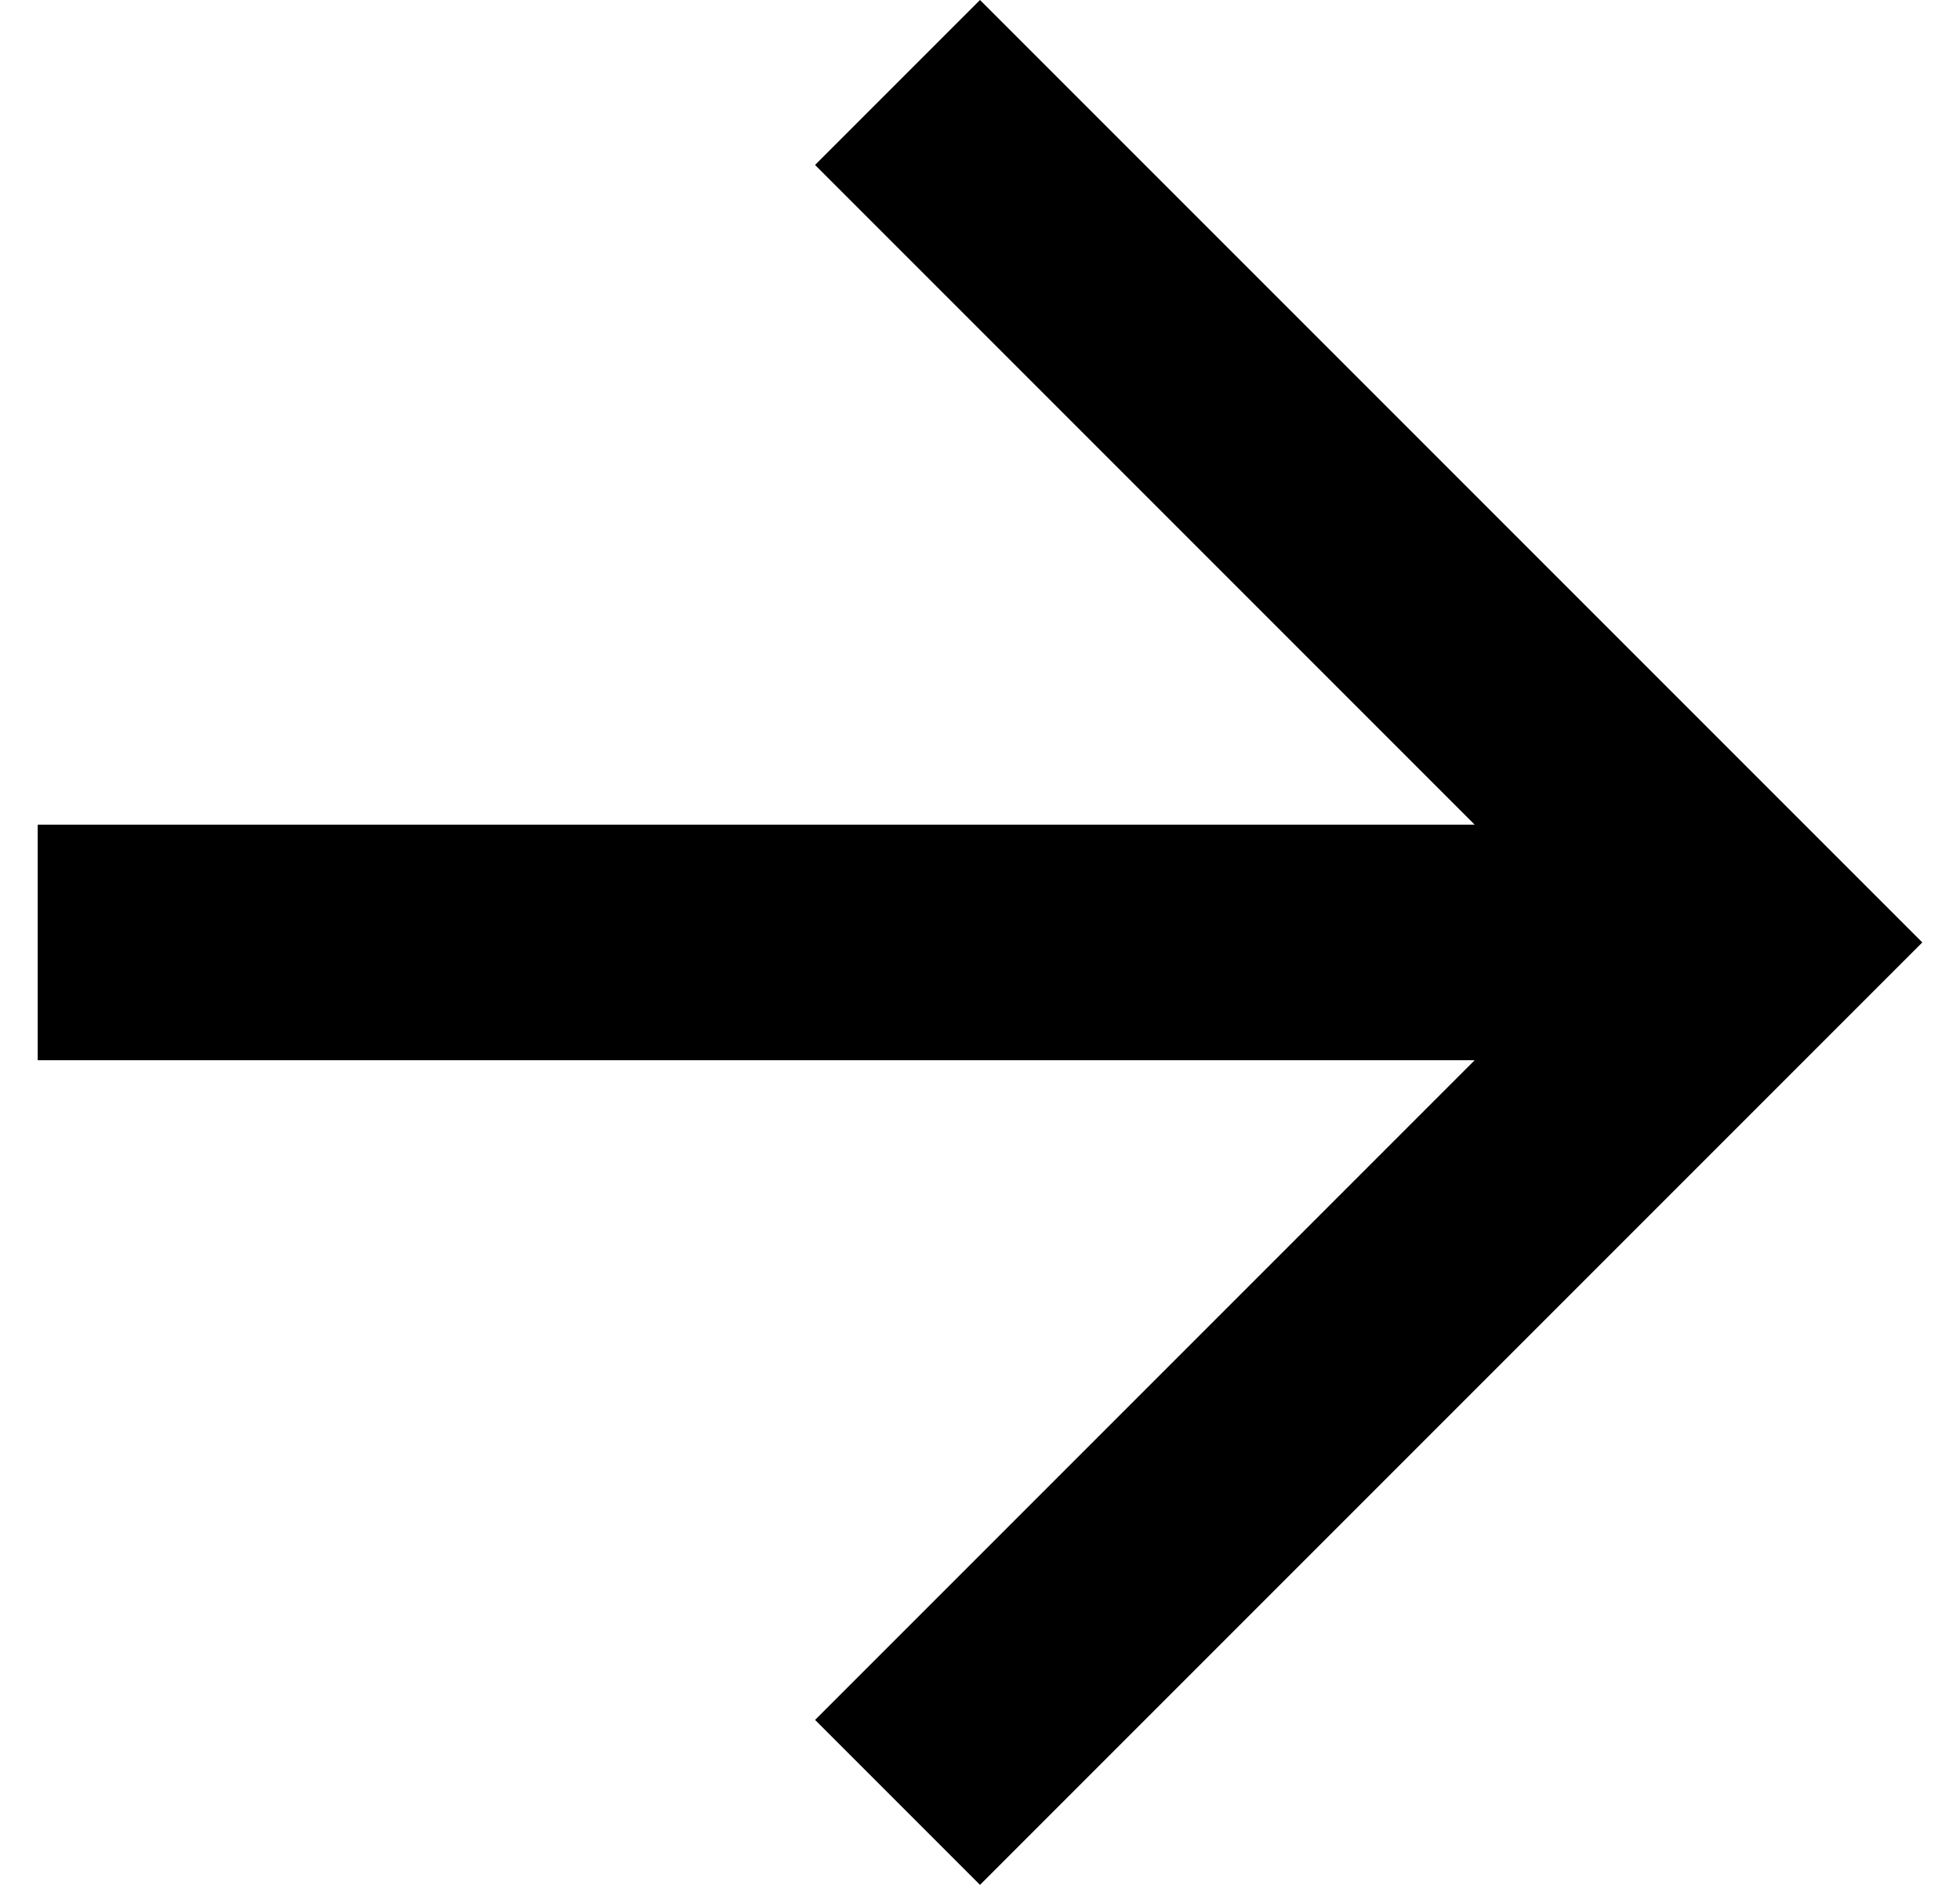<?xml version="1.0" encoding="UTF-8" standalone="no"?>
<svg width="26px" height="25px" viewBox="0 0 26 25" version="1.1" xmlns="http://www.w3.org/2000/svg" xmlns:xlink="http://www.w3.org/1999/xlink">
    <!-- Generator: Sketch 50.2 (55047) - http://www.bohemiancoding.com/sketch -->
    <title>arrow forward</title>
    <desc>Created with Sketch.</desc>
    <defs></defs>
    <g id="Page-1" stroke="none" stroke-width="1" fill="none" fill-rule="evenodd">
        <g id="Desktop-Home" transform="translate(-143, -277)" fill="#000000">
            <g id="arrow-forward" transform="translate(136, 277)">
                <polygon id="Shape" points="20 0 17.812 2.188 26.562 10.938 7.5 10.938 7.5 14.062 26.562 14.062 17.812 22.812 20 25 32.5 12.5"></polygon>
            </g>
        </g>
    </g>
</svg>
